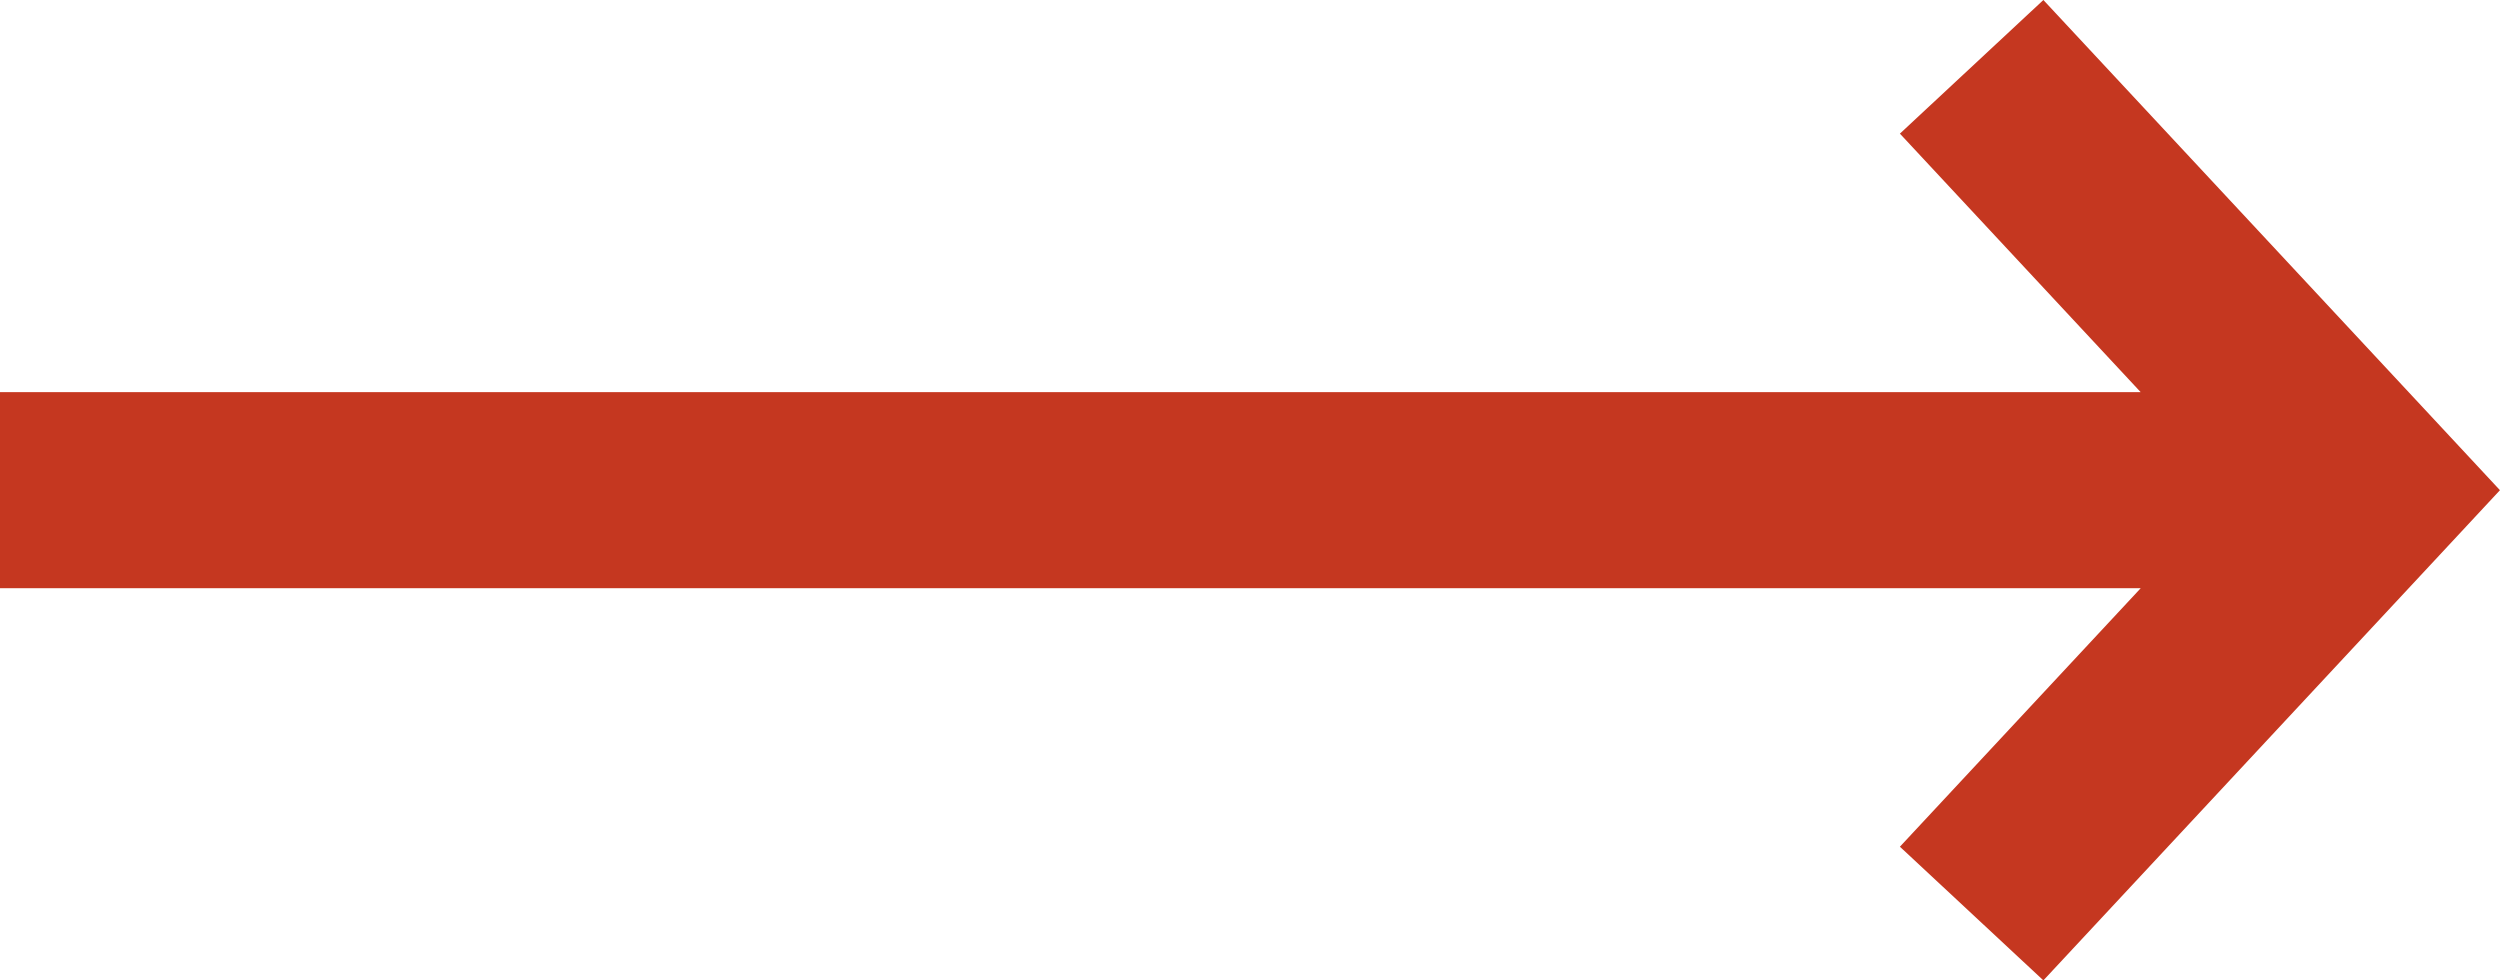 <svg width="51" height="20" viewBox="0 0 51 20" fill="none" xmlns="http://www.w3.org/2000/svg">
<path id="Union" fill-rule="evenodd" clip-rule="evenodd" d="M43.671 11.999L0 11.999V7.999L43.669 7.999L38.758 2.726L41.685 0L49.73 8.637L50.999 10L49.73 11.363L41.685 20L38.758 17.273L43.671 11.999Z" fill="#C53720"/>
</svg>
